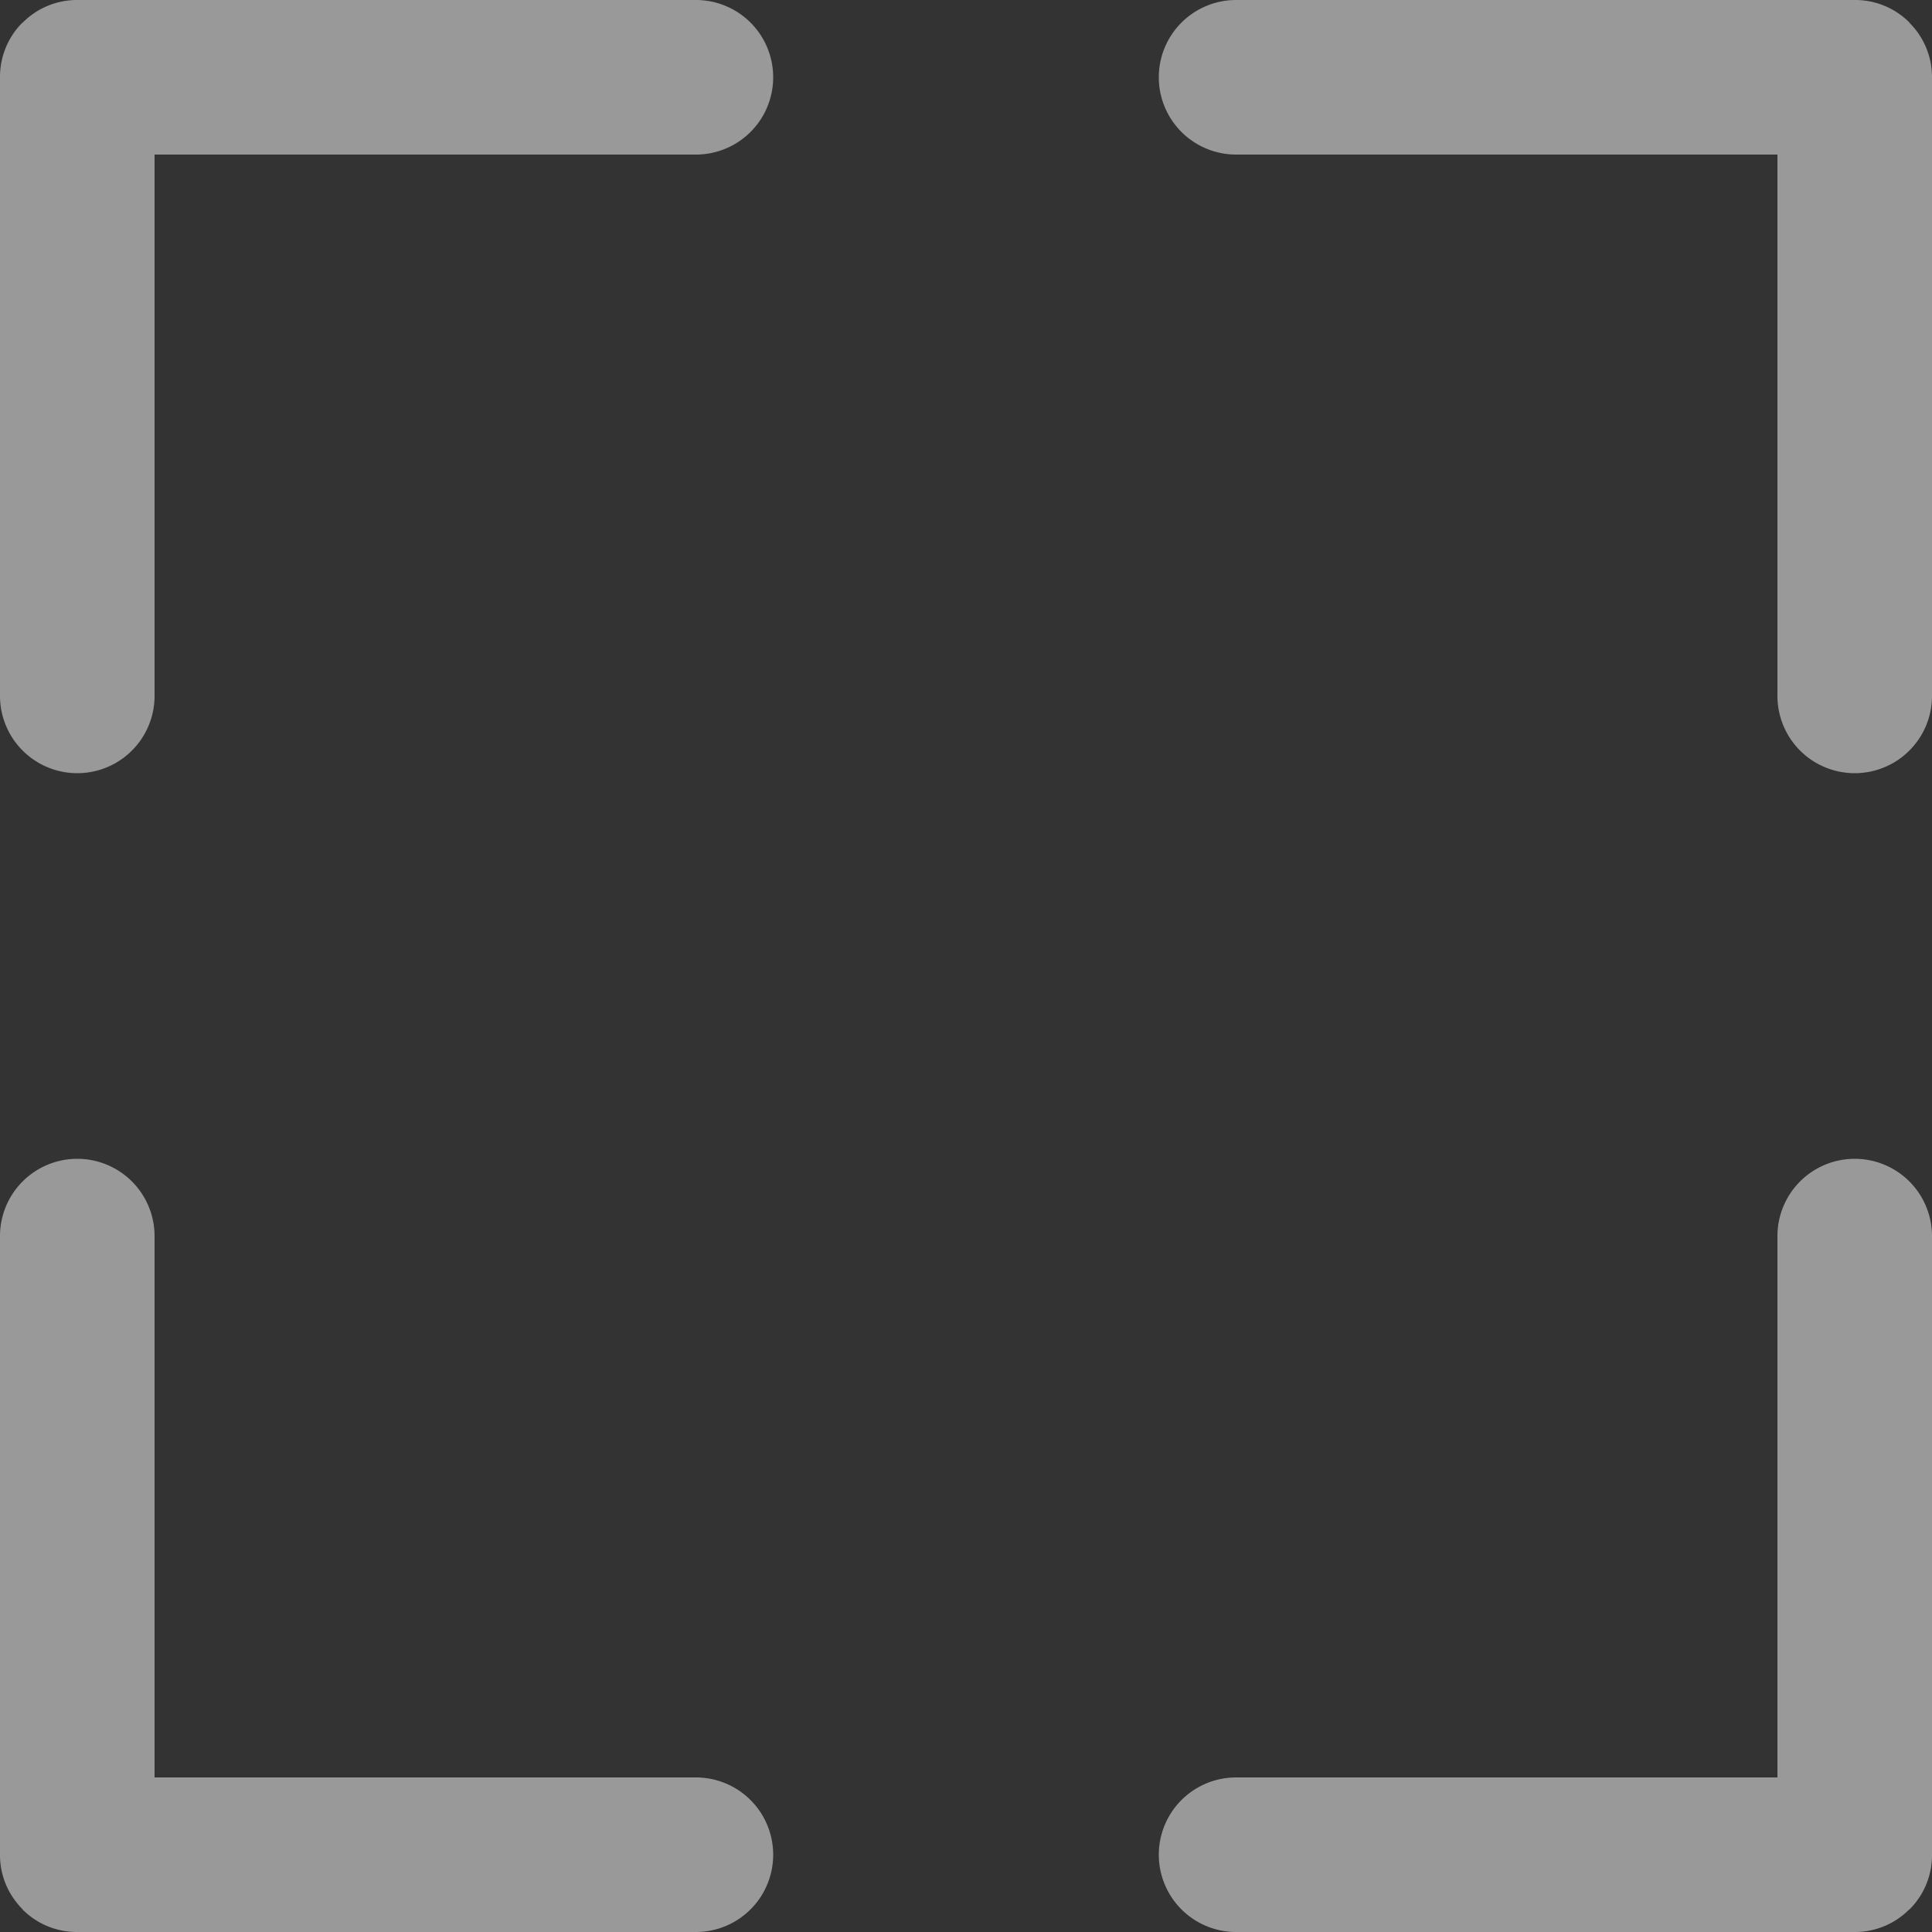 <svg xmlns="http://www.w3.org/2000/svg" width="15" height="15" viewBox="0 0 15 15">
    <rect x="0" y="0" width="15" height="15" fill="#333333" stroke="none"/>
    <path fill="#FFF" fill-rule="nonzero" d="M14.823 14.825a.594.594 0 0 1-.42.175H9.597a.6.6 0 1 1 0-1.2H13.8V9.597a.6.6 0 1 1 1.2 0v4.806a.594.594 0 0 1-.174.421l-.003.001zM14.824.174A.594.594 0 0 0 14.403 0H9.597a.6.6 0 0 0 0 1.2H13.8v4.203a.6.6 0 0 0 1.2 0V.597a.594.594 0 0 0-.175-.42V.174zM.176 14.826A.594.594 0 0 0 .597 15h4.806a.6.6 0 0 0 0-1.2H1.2V9.597a.6.6 0 0 0-1.2 0v4.806c0 .163.067.312.175.42v.003zM.174.176A.594.594 0 0 0 0 .597v4.806a.6.6 0 0 0 1.2 0V1.2h4.203a.6.6 0 0 0 0-1.2H.597a.594.594 0 0 0-.42.175H.174z" opacity=".502"/>
</svg>
